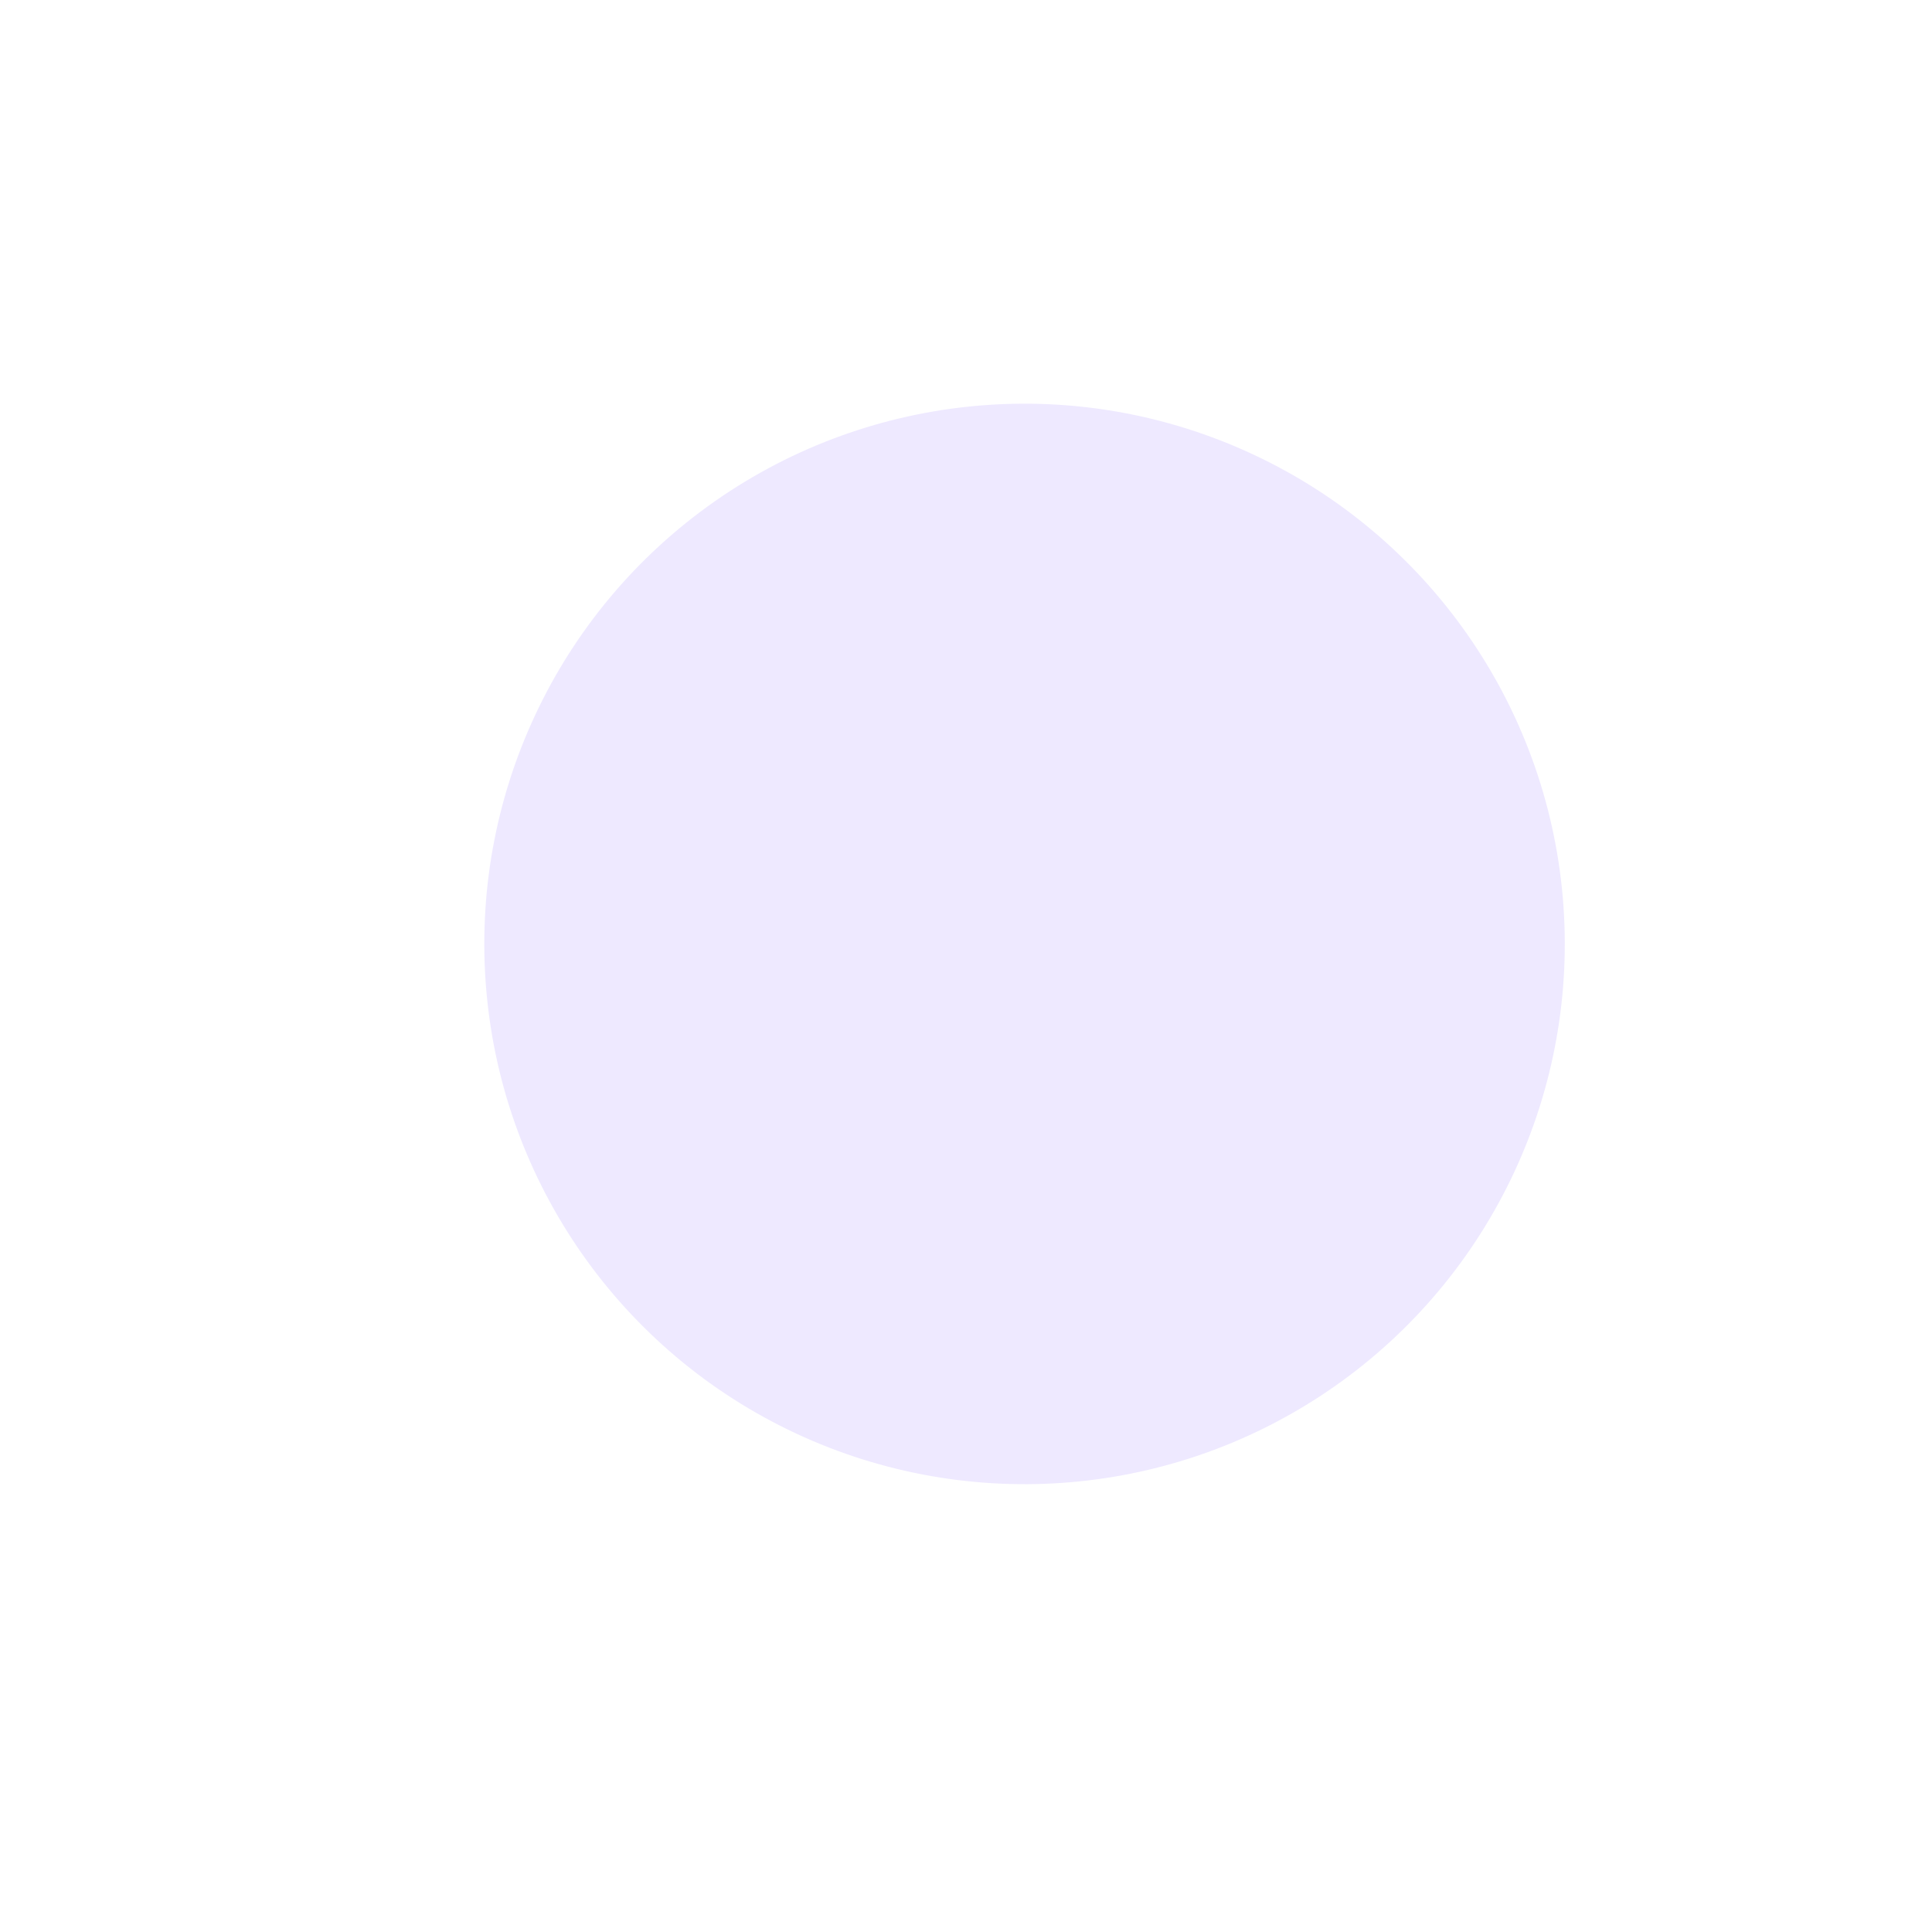 <svg width="189" height="189" viewBox="0 0 189 189" fill="none" xmlns="http://www.w3.org/2000/svg">
<g filter="url(#filter0_di_470_6991)">
<circle cx="94.227" cy="94.342" r="52.85" transform="rotate(-4.966 94.227 94.342)" fill="#EEE9FF"/>
</g>
<defs>
<filter id="filter0_di_470_6991" x="0.374" y="0.489" width="187.706" height="187.706" filterUnits="userSpaceOnUse" color-interpolation-filters="sRGB">
<feFlood flood-opacity="0" result="BackgroundImageFix"/>
<feColorMatrix in="SourceAlpha" type="matrix" values="0 0 0 0 0 0 0 0 0 0 0 0 0 0 0 0 0 0 127 0" result="hardAlpha"/>
<feOffset/>
<feGaussianBlur stdDeviation="20.5"/>
<feComposite in2="hardAlpha" operator="out"/>
<feColorMatrix type="matrix" values="0 0 0 0 0.933 0 0 0 0 0.914 0 0 0 0 1 0 0 0 1 0"/>
<feBlend mode="normal" in2="BackgroundImageFix" result="effect1_dropShadow_470_6991"/>
<feBlend mode="normal" in="SourceGraphic" in2="effect1_dropShadow_470_6991" result="shape"/>
<feColorMatrix in="SourceAlpha" type="matrix" values="0 0 0 0 0 0 0 0 0 0 0 0 0 0 0 0 0 0 127 0" result="hardAlpha"/>
<feOffset dx="6" dy="-2"/>
<feGaussianBlur stdDeviation="8"/>
<feComposite in2="hardAlpha" operator="arithmetic" k2="-1" k3="1"/>
<feColorMatrix type="matrix" values="0 0 0 0 0.878 0 0 0 0 0.816 0 0 0 0 0.992 0 0 0 1 0"/>
<feBlend mode="normal" in2="shape" result="effect2_innerShadow_470_6991"/>
</filter>
</defs>
</svg>
